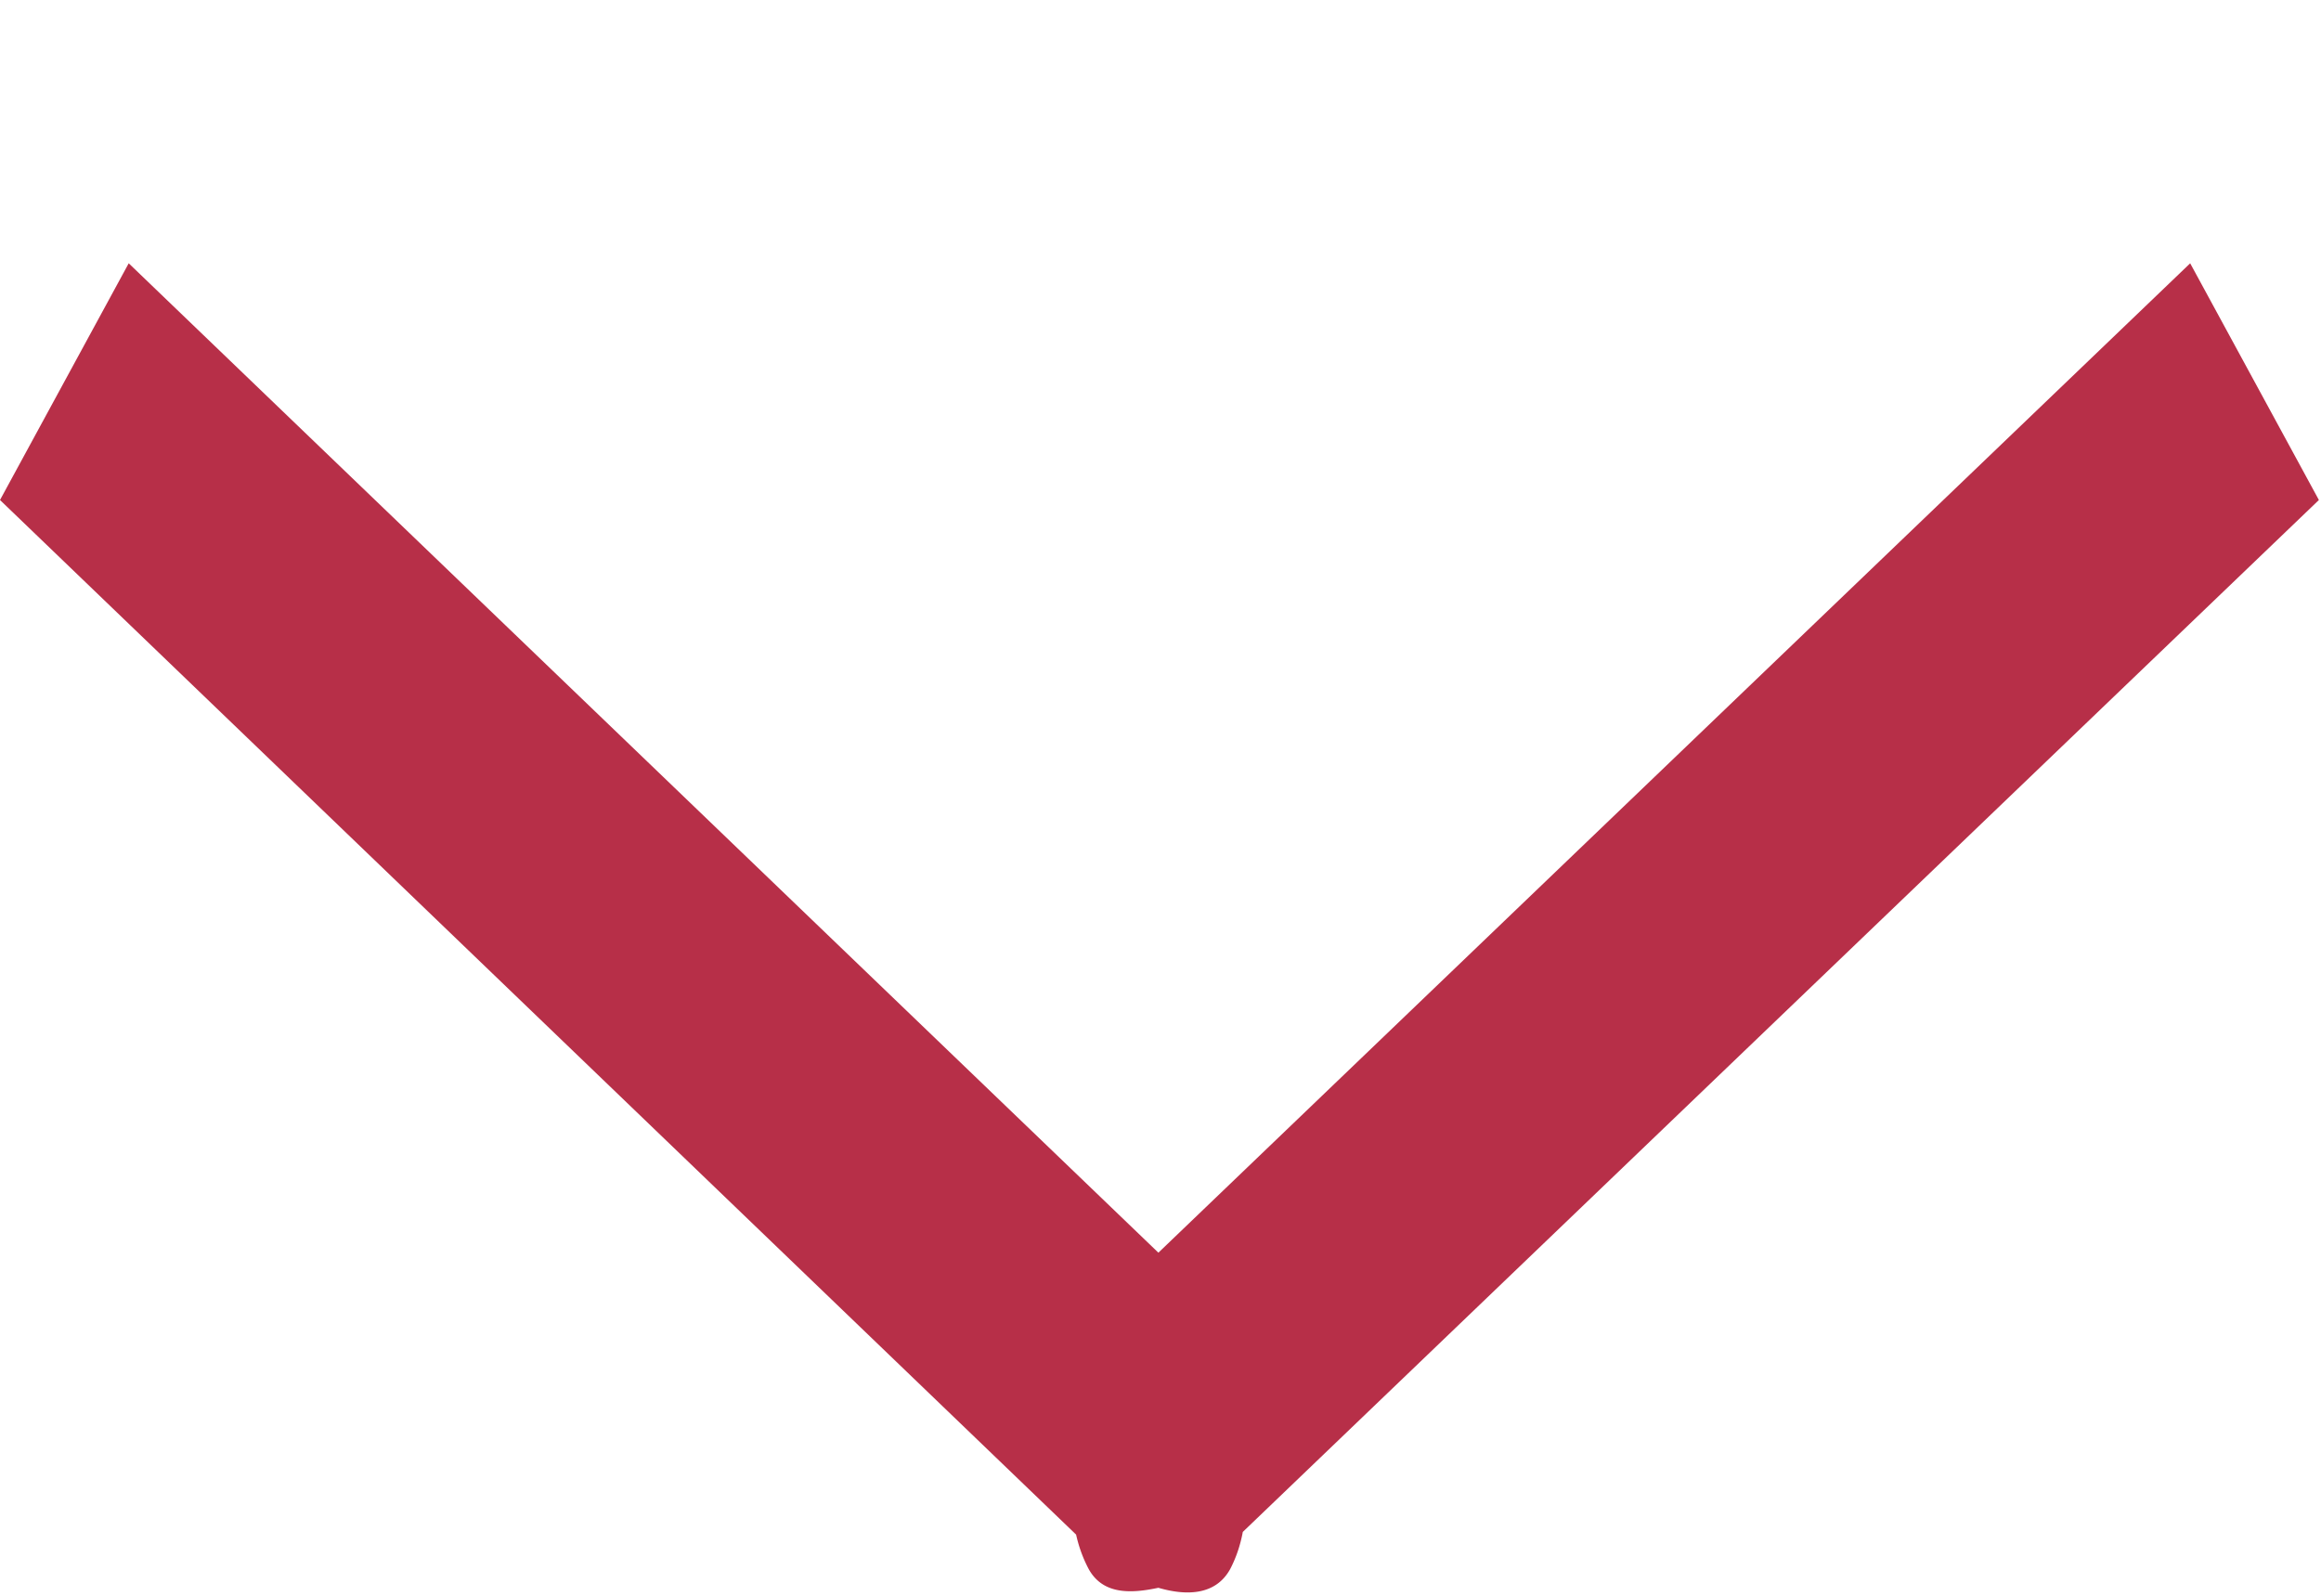<svg xmlns="http://www.w3.org/2000/svg" width="16" height="11" viewBox="0 0 11 6" preserveAspectRatio="none"><path fill="#b72f48" d="M10.38.99l.61.89-5.1 3.88a.43.43 0 0 1-.06.14c-.07.1-.21.1-.34.07-.12.02-.26.03-.33-.07a.45.45 0 0 1-.06-.13L0 1.88.61.99l4.88 3.72z"/></svg>
